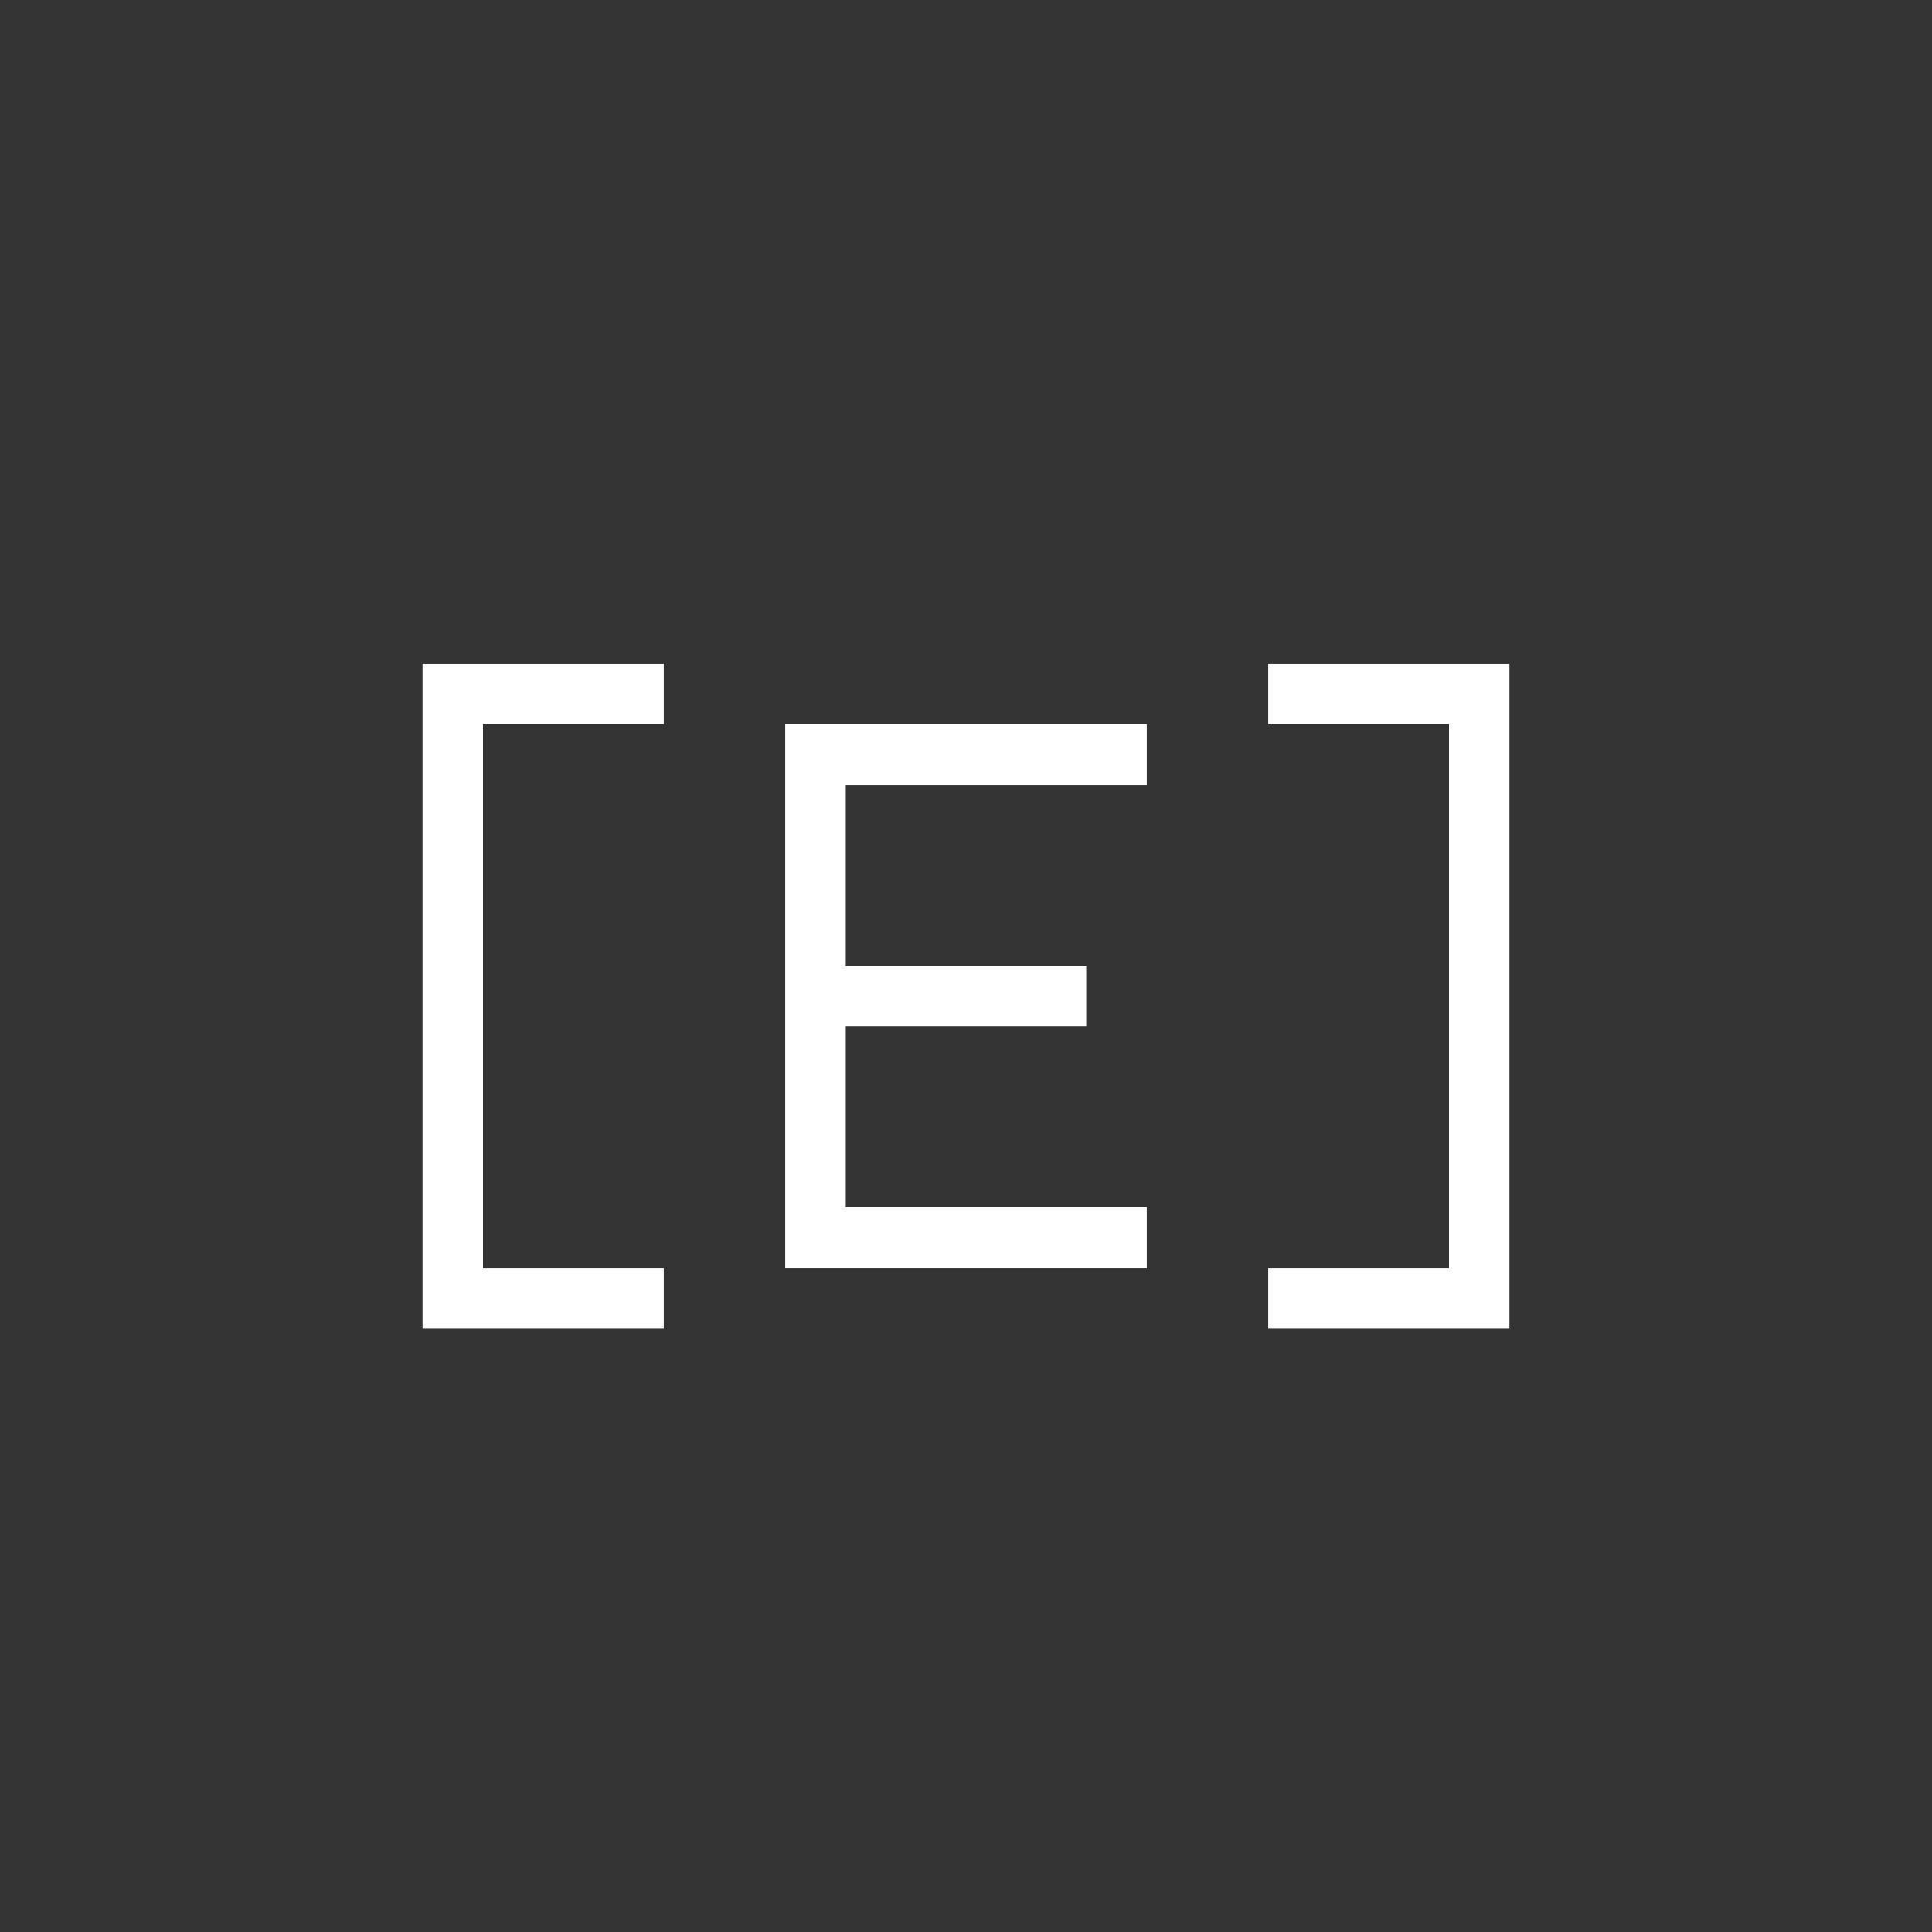 <?xml version="1.0" encoding="UTF-8" ?>
<svg version="1.1" width="32" height="32" xmlns="http://www.w3.org/2000/svg" shape-rendering="crispEdges">
<rect width="100%" height="100%" fill="#333333" stroke="none"/>
<rect x="7" y="11" width="1" height="1" fill="#FFFFFF" />
<rect x="8" y="11" width="1" height="1" fill="#FFFFFF" />
<rect x="9" y="11" width="1" height="1" fill="#FFFFFF" />
<rect x="10" y="11" width="1" height="1" fill="#FFFFFF" />
<rect x="21" y="11" width="1" height="1" fill="#FFFFFF" />
<rect x="22" y="11" width="1" height="1" fill="#FFFFFF" />
<rect x="23" y="11" width="1" height="1" fill="#FFFFFF" />
<rect x="24" y="11" width="1" height="1" fill="#FFFFFF" />
<rect x="7" y="12" width="1" height="1" fill="#FFFFFF" />
<rect x="13" y="12" width="1" height="1" fill="#FFFFFF" />
<rect x="14" y="12" width="1" height="1" fill="#FFFFFF" />
<rect x="15" y="12" width="1" height="1" fill="#FFFFFF" />
<rect x="16" y="12" width="1" height="1" fill="#FFFFFF" />
<rect x="17" y="12" width="1" height="1" fill="#FFFFFF" />
<rect x="18" y="12" width="1" height="1" fill="#FFFFFF" />
<rect x="24" y="12" width="1" height="1" fill="#FFFFFF" />
<rect x="7" y="13" width="1" height="1" fill="#FFFFFF" />
<rect x="13" y="13" width="1" height="1" fill="#FFFFFF" />
<rect x="24" y="13" width="1" height="1" fill="#FFFFFF" />
<rect x="7" y="14" width="1" height="1" fill="#FFFFFF" />
<rect x="13" y="14" width="1" height="1" fill="#FFFFFF" />
<rect x="24" y="14" width="1" height="1" fill="#FFFFFF" />
<rect x="7" y="15" width="1" height="1" fill="#FFFFFF" />
<rect x="13" y="15" width="1" height="1" fill="#FFFFFF" />
<rect x="24" y="15" width="1" height="1" fill="#FFFFFF" />
<rect x="7" y="16" width="1" height="1" fill="#FFFFFF" />
<rect x="13" y="16" width="1" height="1" fill="#FFFFFF" />
<rect x="14" y="16" width="1" height="1" fill="#FFFFFF" />
<rect x="15" y="16" width="1" height="1" fill="#FFFFFF" />
<rect x="16" y="16" width="1" height="1" fill="#FFFFFF" />
<rect x="17" y="16" width="1" height="1" fill="#FFFFFF" />
<rect x="24" y="16" width="1" height="1" fill="#FFFFFF" />
<rect x="7" y="17" width="1" height="1" fill="#FFFFFF" />
<rect x="13" y="17" width="1" height="1" fill="#FFFFFF" />
<rect x="24" y="17" width="1" height="1" fill="#FFFFFF" />
<rect x="7" y="18" width="1" height="1" fill="#FFFFFF" />
<rect x="13" y="18" width="1" height="1" fill="#FFFFFF" />
<rect x="24" y="18" width="1" height="1" fill="#FFFFFF" />
<rect x="7" y="19" width="1" height="1" fill="#FFFFFF" />
<rect x="13" y="19" width="1" height="1" fill="#FFFFFF" />
<rect x="24" y="19" width="1" height="1" fill="#FFFFFF" />
<rect x="7" y="20" width="1" height="1" fill="#FFFFFF" />
<rect x="13" y="20" width="1" height="1" fill="#FFFFFF" />
<rect x="14" y="20" width="1" height="1" fill="#FFFFFF" />
<rect x="15" y="20" width="1" height="1" fill="#FFFFFF" />
<rect x="16" y="20" width="1" height="1" fill="#FFFFFF" />
<rect x="17" y="20" width="1" height="1" fill="#FFFFFF" />
<rect x="18" y="20" width="1" height="1" fill="#FFFFFF" />
<rect x="24" y="20" width="1" height="1" fill="#FFFFFF" />
<rect x="7" y="21" width="1" height="1" fill="#FFFFFF" />
<rect x="8" y="21" width="1" height="1" fill="#FFFFFF" />
<rect x="9" y="21" width="1" height="1" fill="#FFFFFF" />
<rect x="10" y="21" width="1" height="1" fill="#FFFFFF" />
<rect x="21" y="21" width="1" height="1" fill="#FFFFFF" />
<rect x="22" y="21" width="1" height="1" fill="#FFFFFF" />
<rect x="23" y="21" width="1" height="1" fill="#FFFFFF" />
<rect x="24" y="21" width="1" height="1" fill="#FFFFFF" />
</svg>